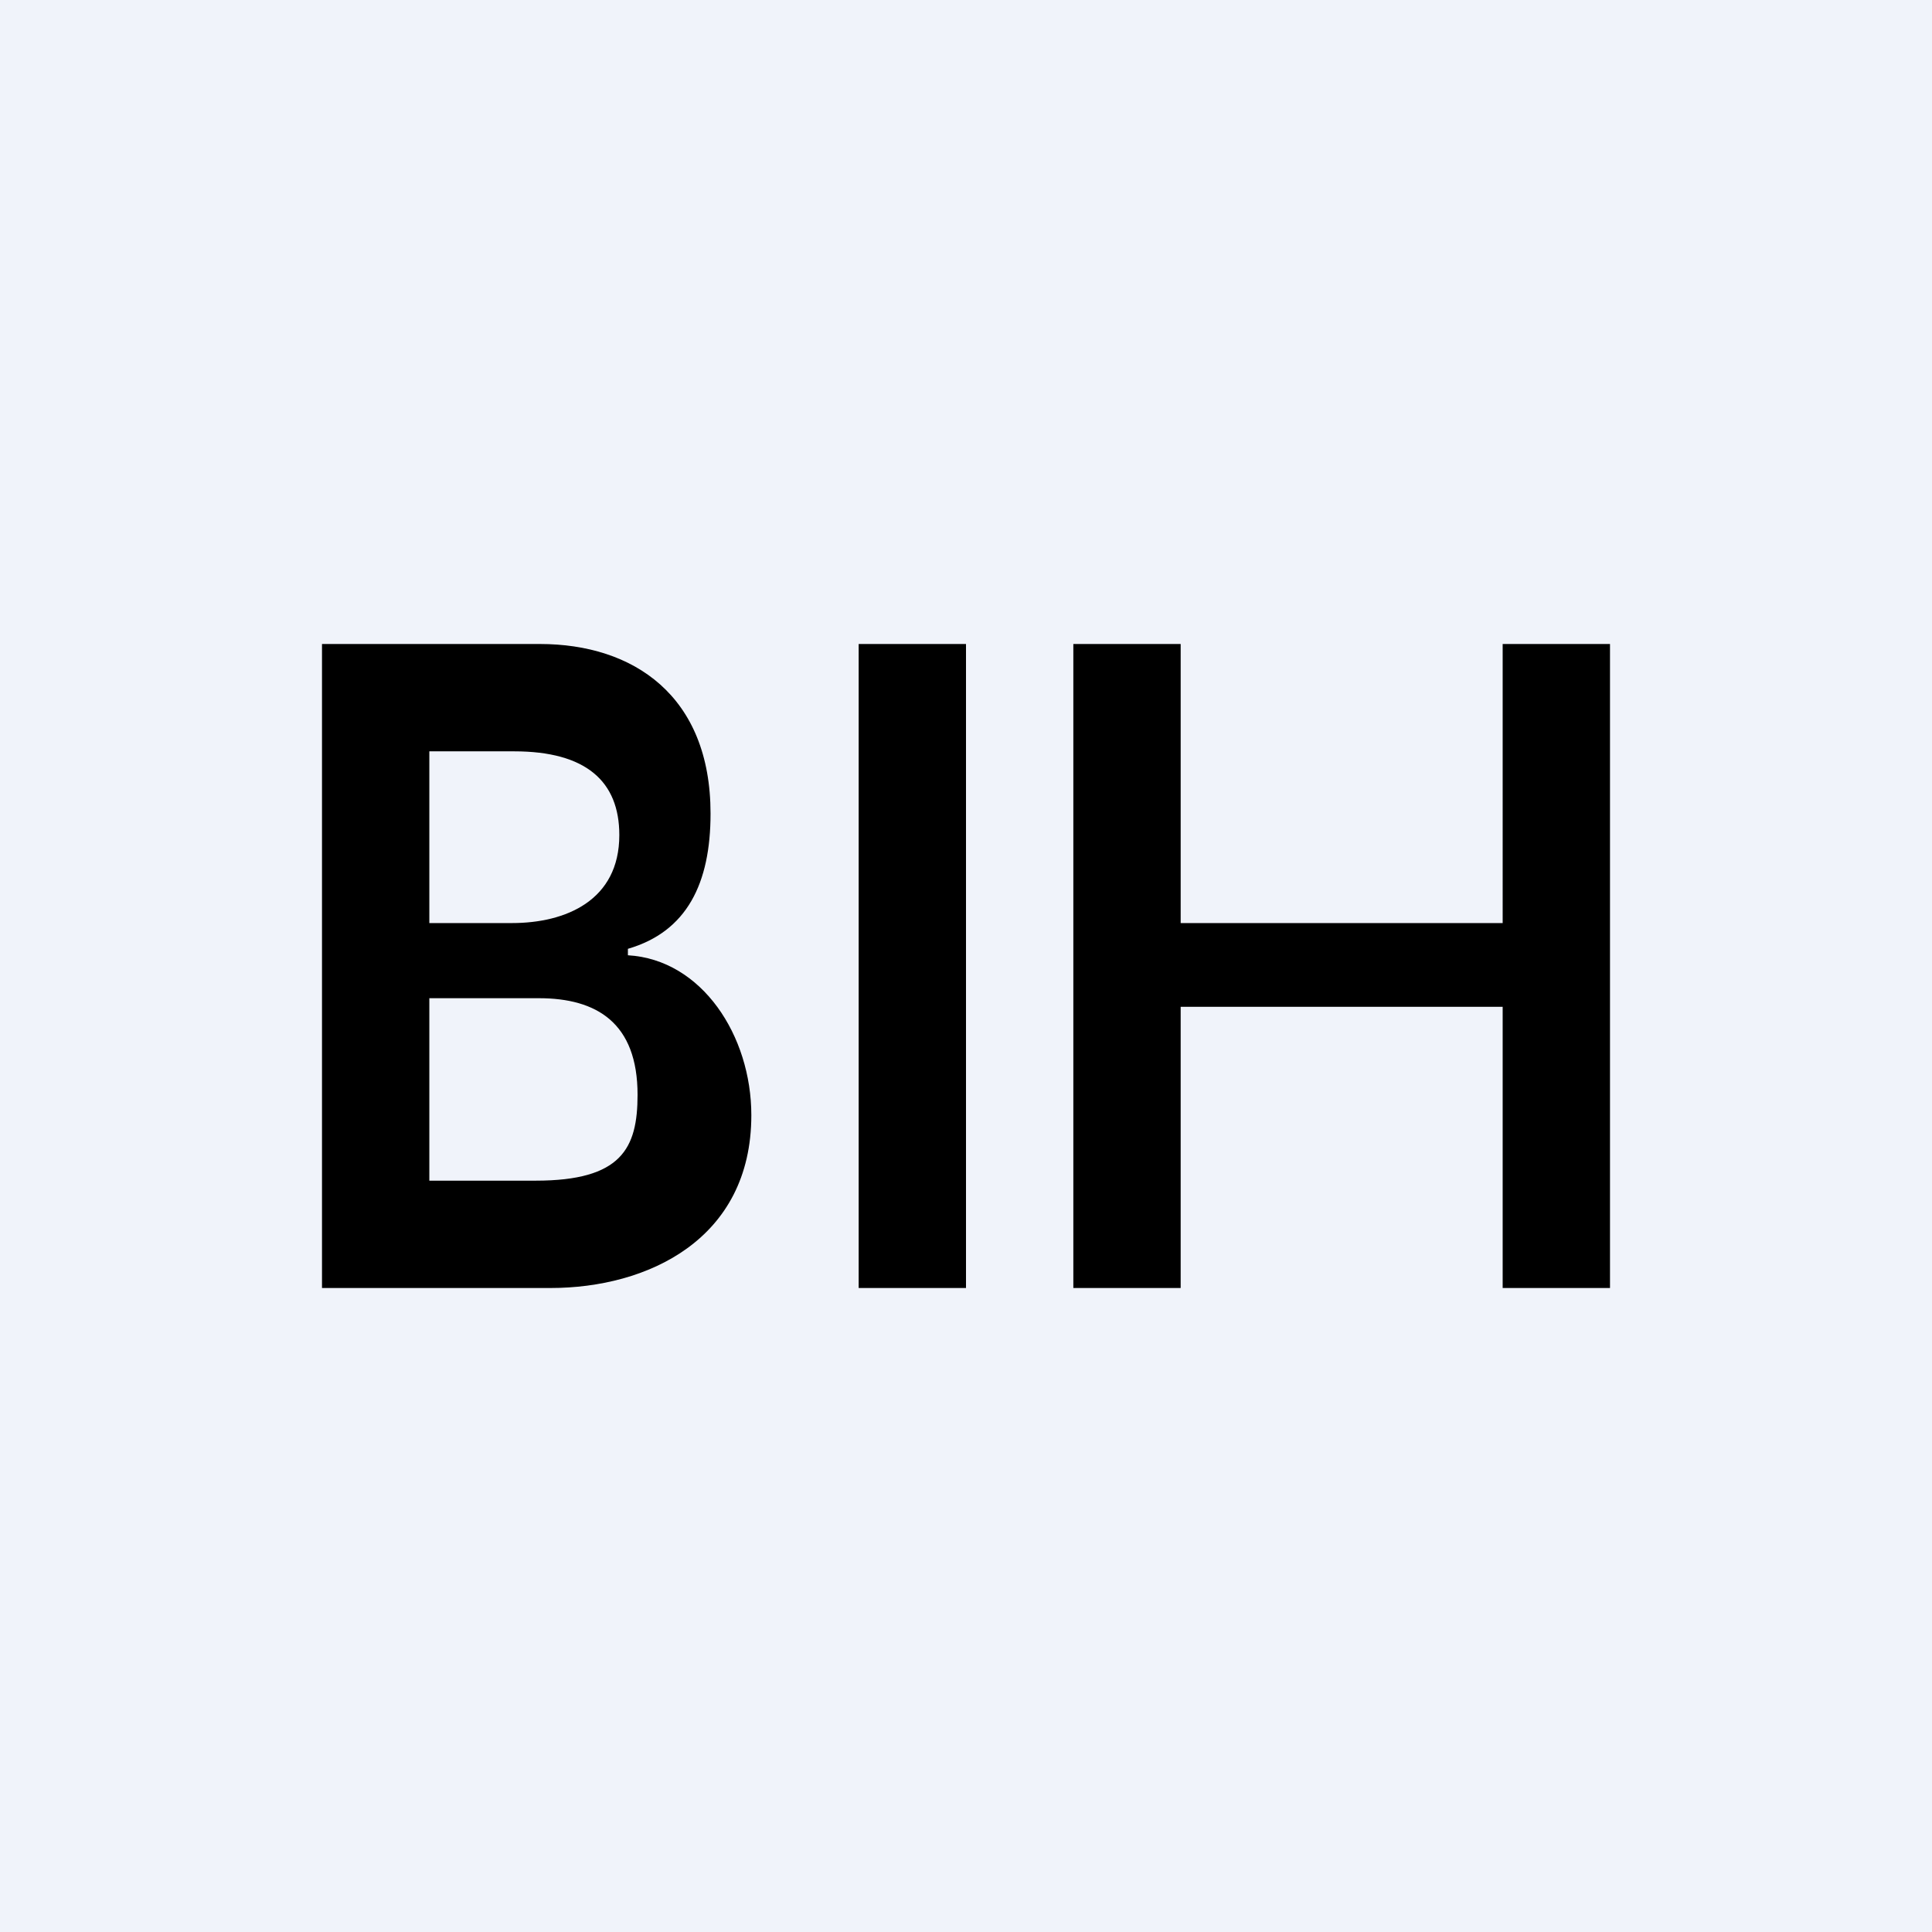 <!-- by TradingView --><svg width="18" height="18" viewBox="0 0 18 18" xmlns="http://www.w3.org/2000/svg"><path fill="#F0F3FA" d="M0 0h18v18H0z"/><path d="M3 12V6h2.03c.87 0 1.59.48 1.59 1.58 0 .65-.22 1.1-.77 1.26v.06c.69.04 1.15.75 1.15 1.49C7 11.55 6.03 12 5.13 12H3Zm1-1h.99c.8 0 .95-.3.95-.8 0-.67-.38-.9-.92-.9H4V11Zm0-2.4h.77c.5 0 1-.21 1-.82 0-.5-.31-.78-.98-.78H4v1.6ZM9 6v6H8V6h1ZM10 12V6h1v2.6h3V6h1v6h-1V9.38h-3V12h-1Z"/></svg>